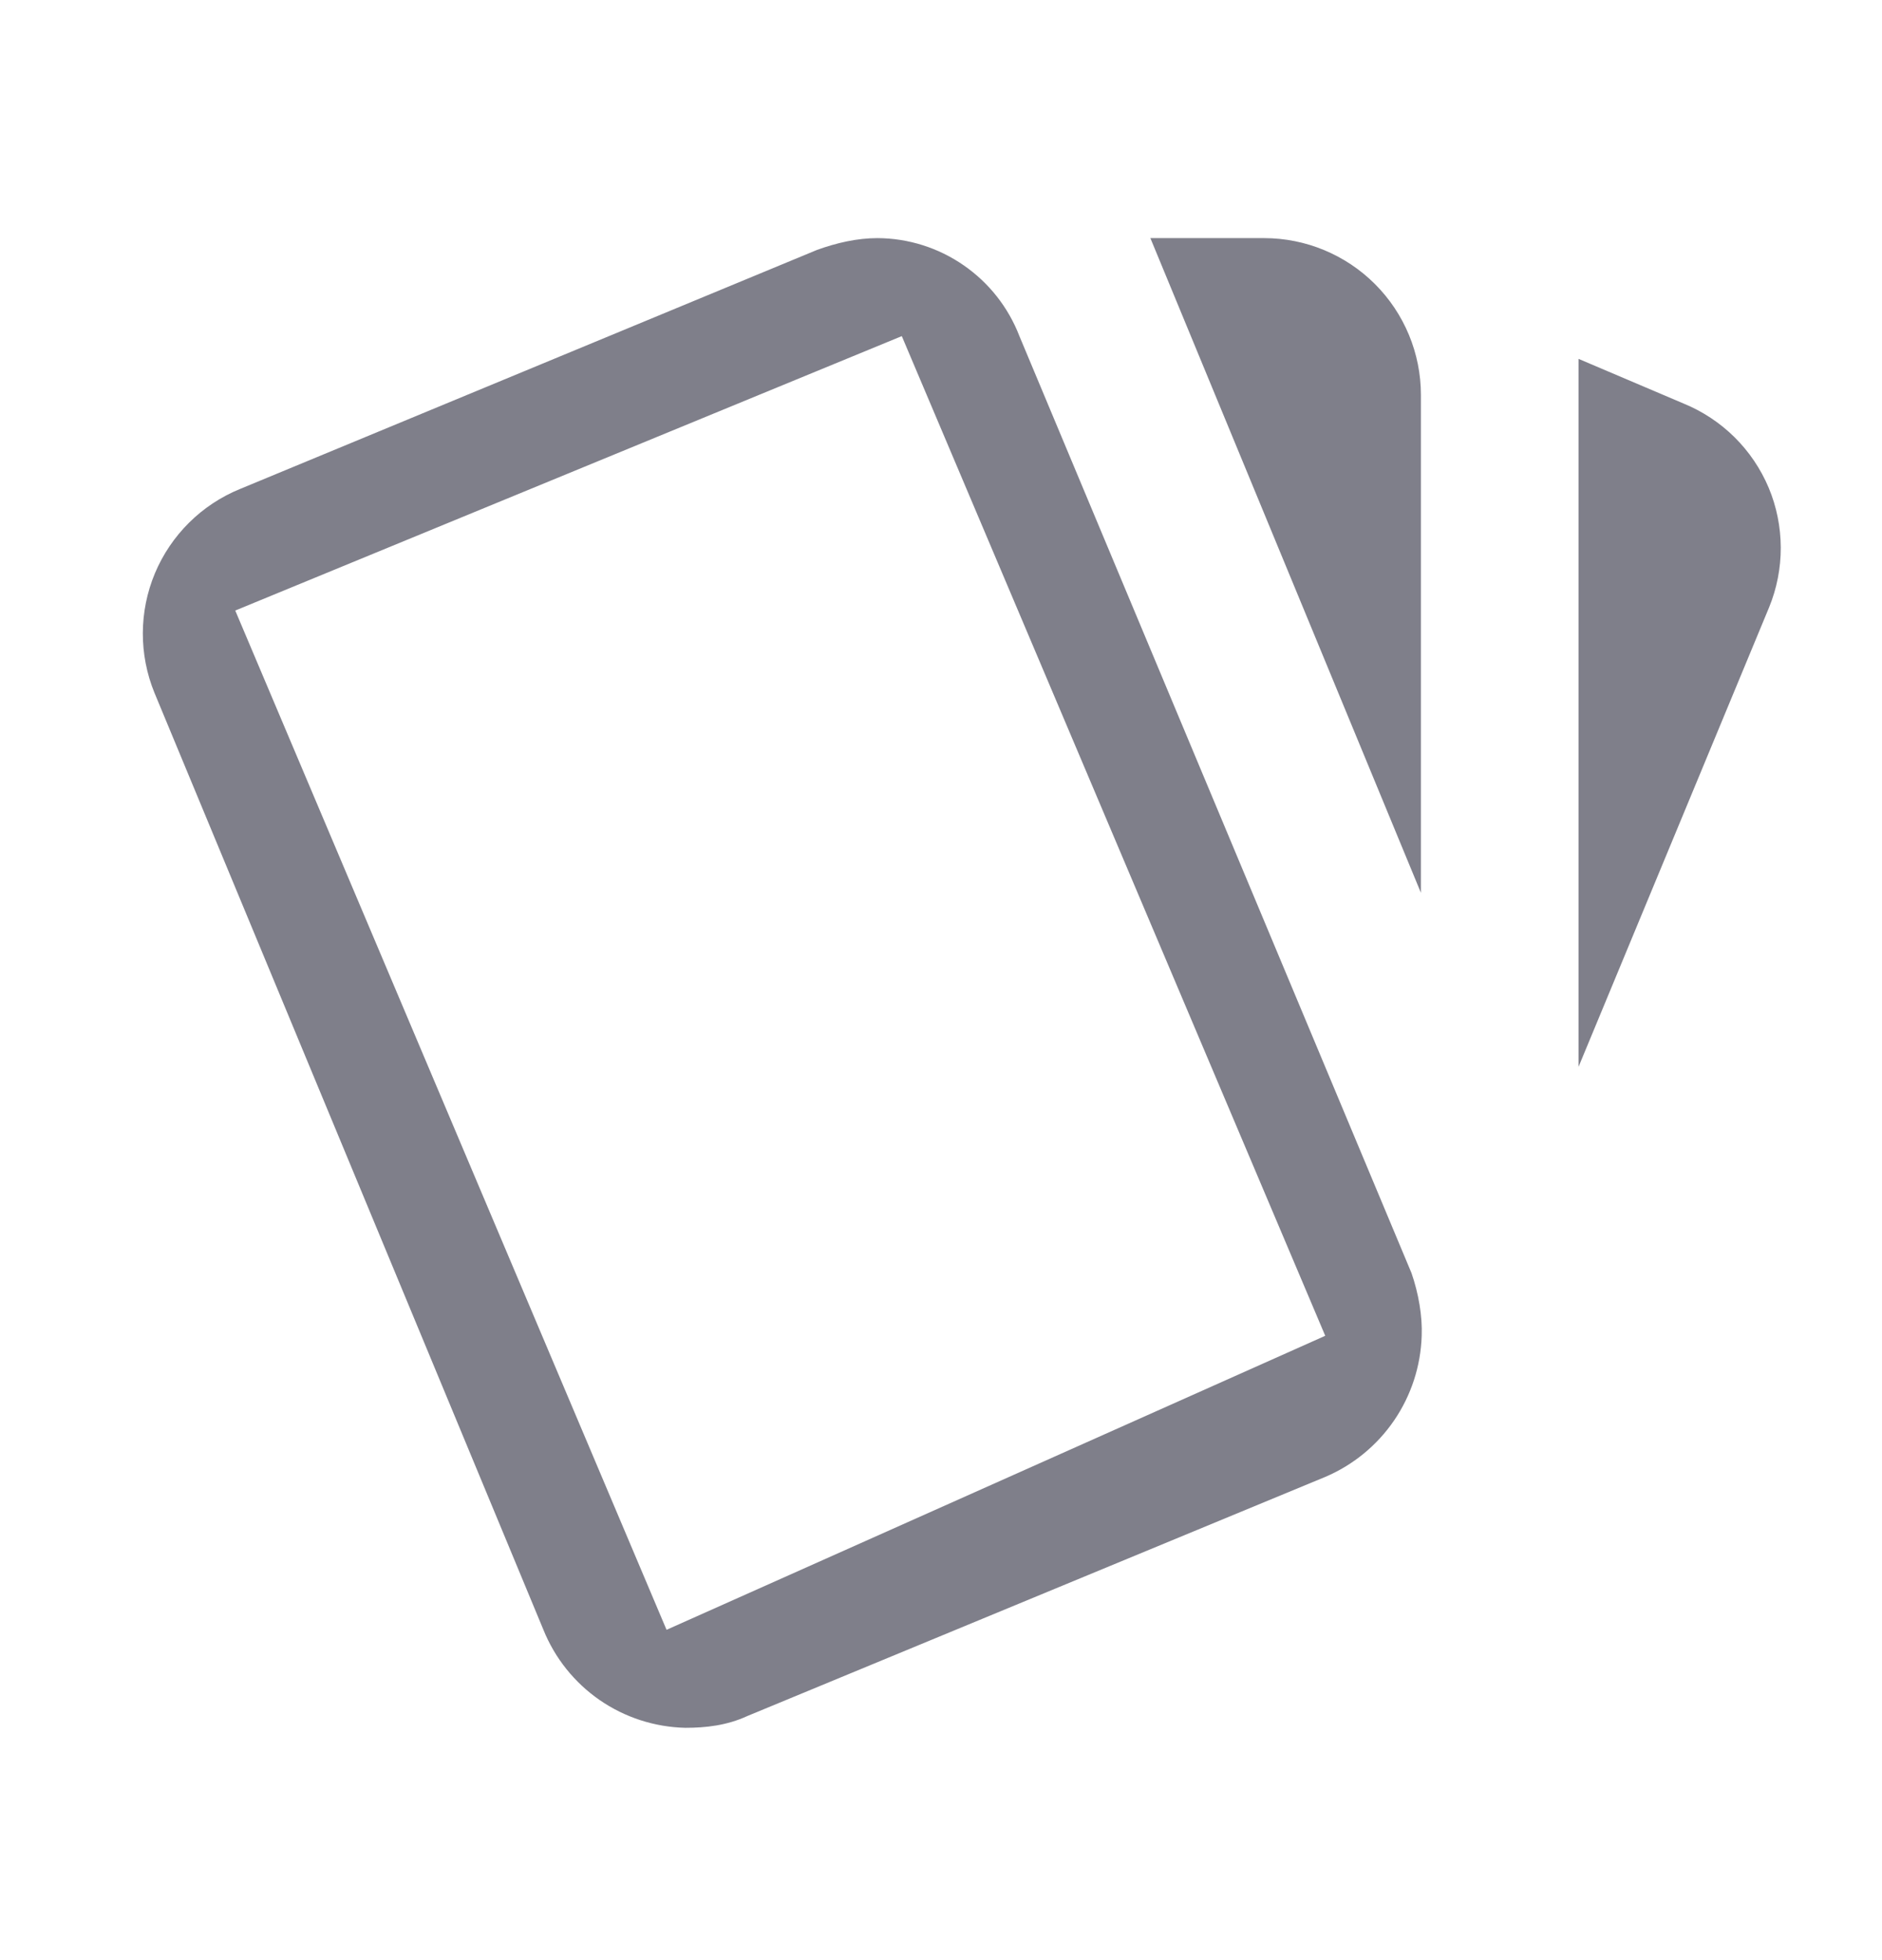 <svg width="24" height="25" viewBox="0 0 24 25" fill="none" xmlns="http://www.w3.org/2000/svg">
<path d="M11.19 3.037C10.93 3.037 10.67 3.097 10.42 3.187L3.06 6.237C2.57 6.437 2.181 6.824 1.976 7.311C1.772 7.799 1.77 8.348 1.97 8.837L6.93 20.787C7.076 21.149 7.326 21.461 7.647 21.683C7.969 21.905 8.349 22.028 8.74 22.037C9 22.037 9.27 22.007 9.53 21.887L16.9 18.837C17.255 18.686 17.56 18.436 17.778 18.117C17.996 17.798 18.118 17.423 18.13 17.037C18.14 16.787 18.09 16.497 18 16.237L13 4.287C12.859 3.921 12.611 3.606 12.288 3.383C11.965 3.159 11.582 3.039 11.19 3.037ZM14.67 3.037L18.12 11.387V5.037C18.12 4.507 17.909 3.998 17.534 3.623C17.159 3.248 16.65 3.037 16.12 3.037M20.13 4.577V13.607L22.56 7.747C22.659 7.505 22.71 7.245 22.709 6.983C22.708 6.721 22.656 6.462 22.555 6.221C22.453 5.979 22.305 5.76 22.119 5.576C21.933 5.392 21.712 5.246 21.47 5.147M11.5 4.287L16.9 17.037L8.5 20.787L3 7.787" fill="#7F7F8A"/>
</svg>

